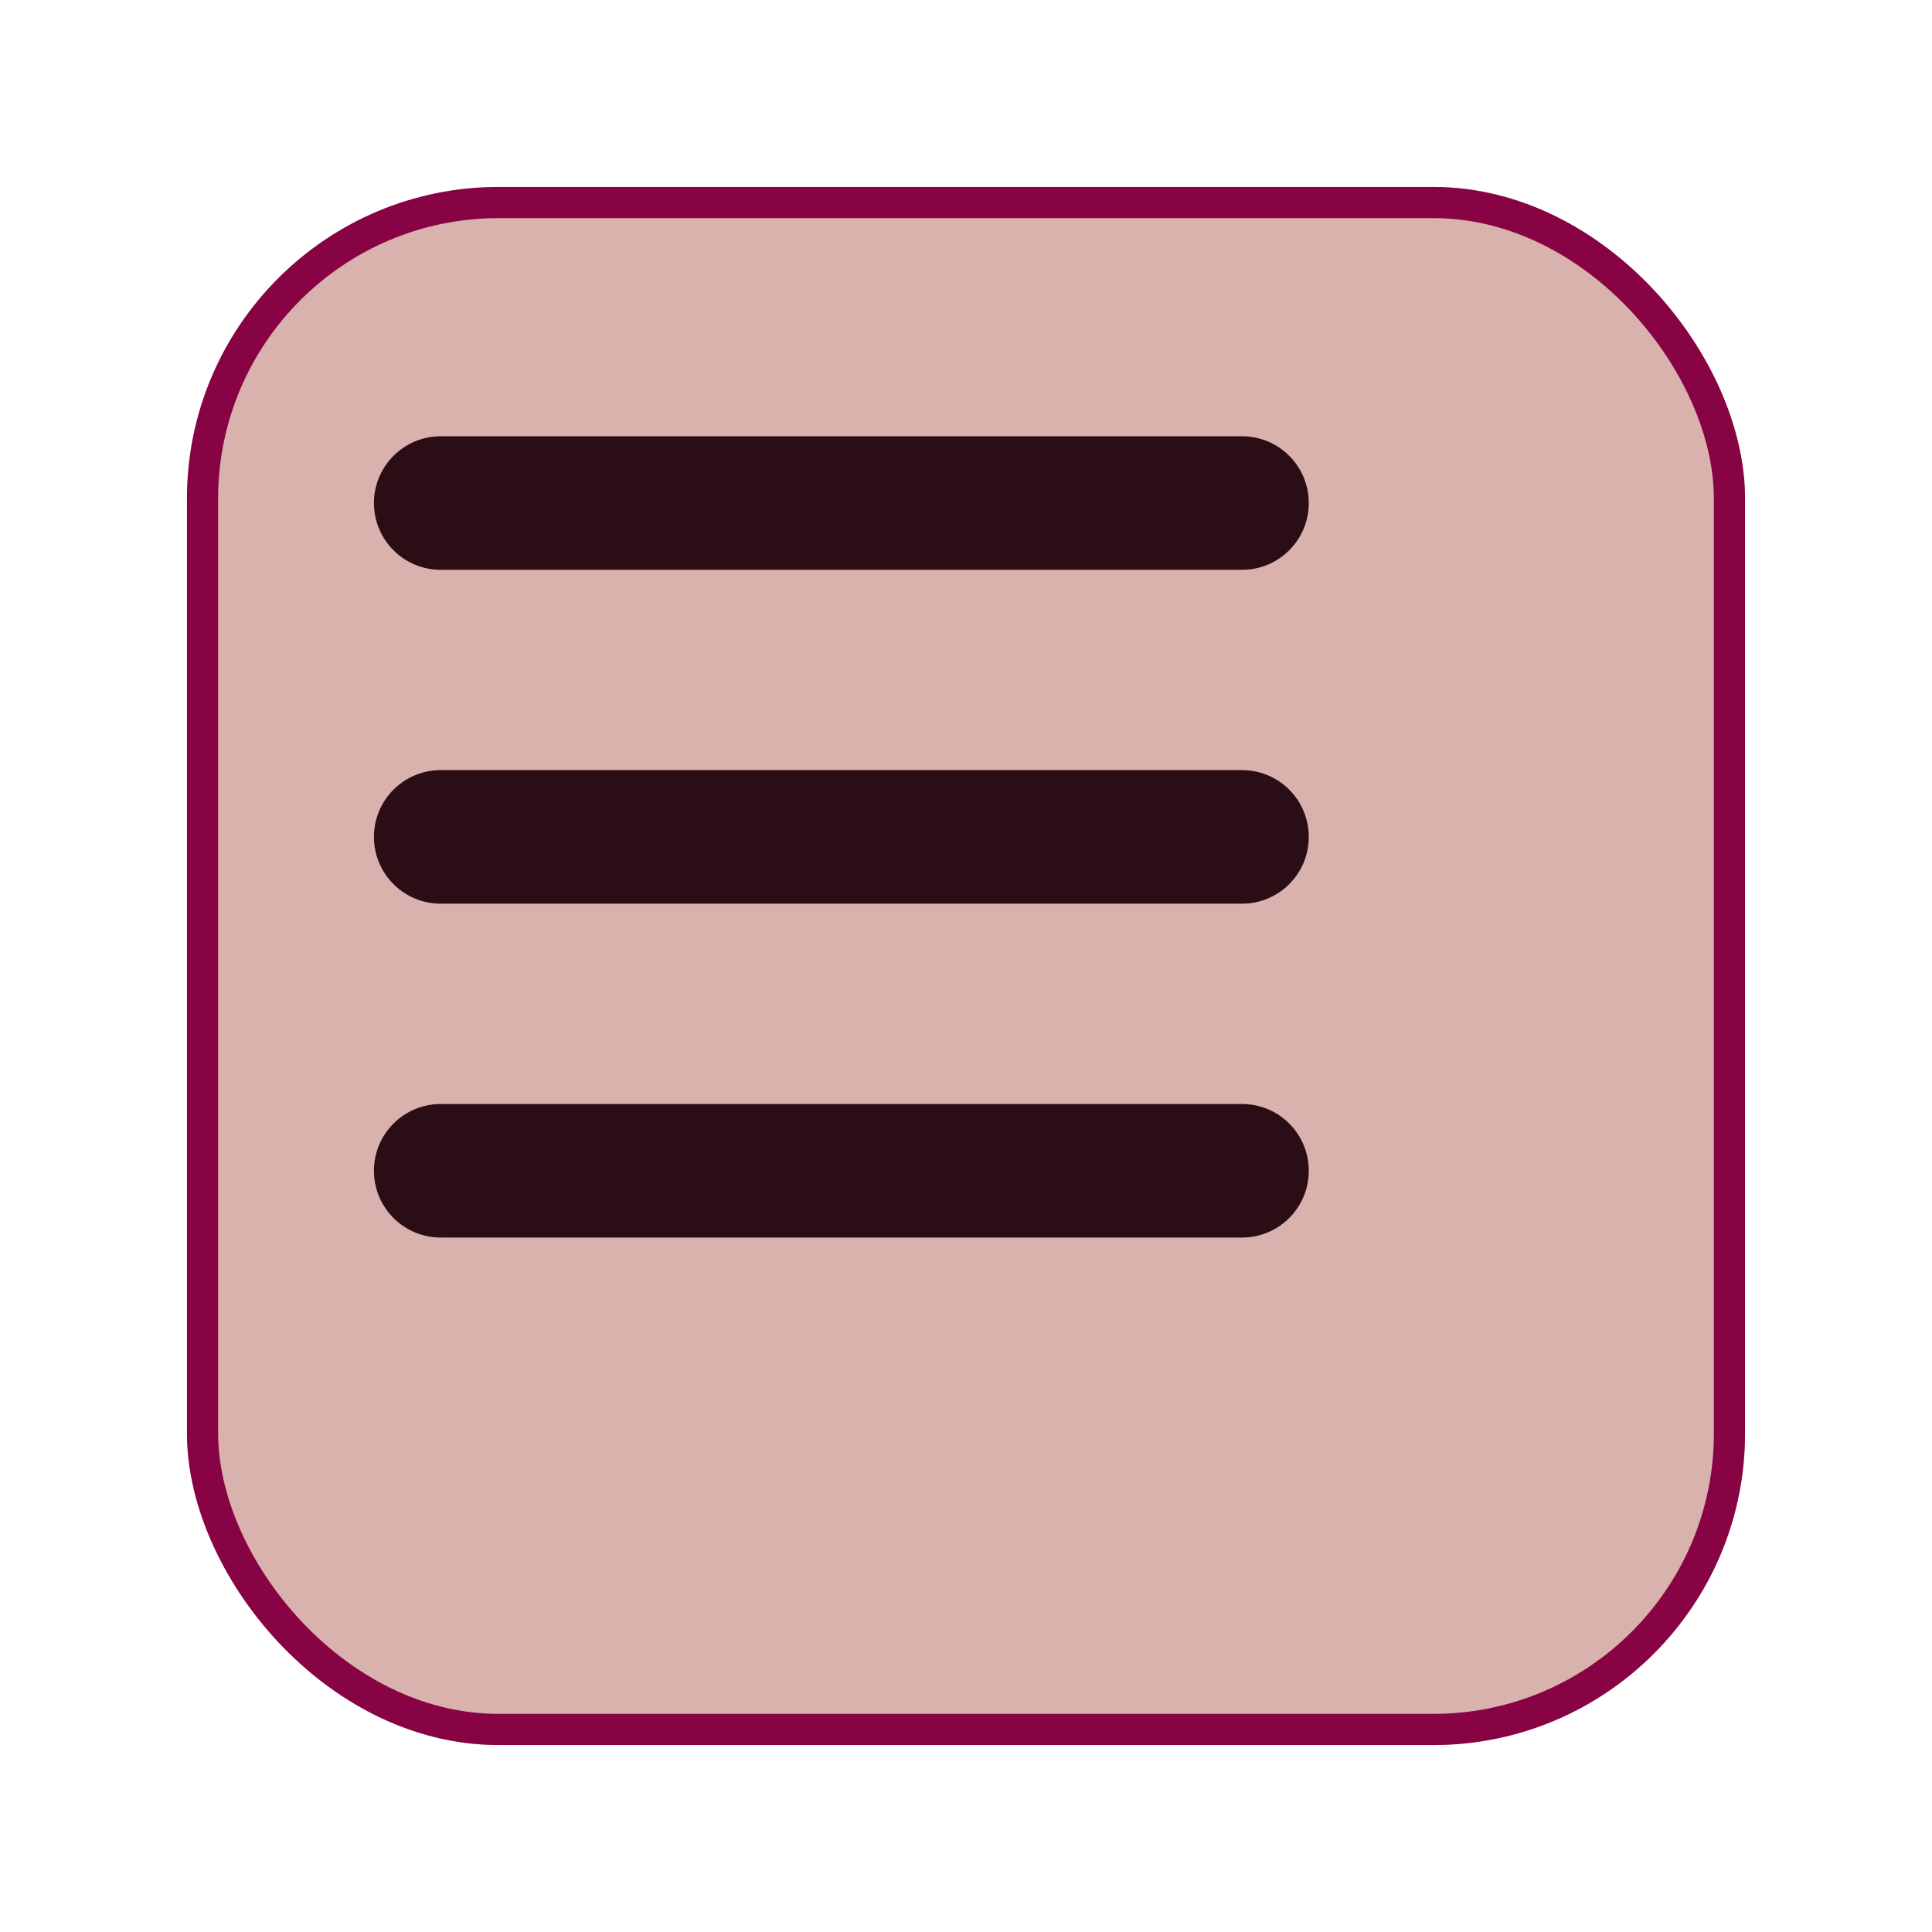 <svg width="62" height="62" viewBox="0 0 62 62" fill="none" xmlns="http://www.w3.org/2000/svg">
<g filter="url(#filter0_d_555_5188)">
<rect x="2" y="2" width="50" height="50" rx="10" fill="#D9B1AD"/>
<rect x="2.5" y="2.5" width="49" height="49" rx="9.5" stroke="#880343"/>
</g>
<path d="M12 16.143C12 14.96 12.96 14 14.143 14H39.857C41.042 14 42 14.96 42 16.143C42 17.328 41.042 18.286 39.857 18.286H14.143C12.96 18.286 12 17.328 12 16.143ZM12 26.857C12 25.672 12.96 24.714 14.143 24.714H39.857C41.042 24.714 42 25.672 42 26.857C42 28.042 41.042 29 39.857 29H14.143C12.96 29 12 28.042 12 26.857ZM39.857 39.714H14.143C12.96 39.714 12 38.757 12 37.571C12 36.386 12.96 35.429 14.143 35.429H39.857C41.042 35.429 42 36.386 42 37.571C42 38.757 41.042 39.714 39.857 39.714Z" fill="#2B0D16"/>
<defs>
<filter id="filter0_d_555_5188" x="0" y="0" width="62" height="62" filterUnits="userSpaceOnUse" color-interpolation-filters="sRGB">
<feFlood flood-opacity="0" result="BackgroundImageFix"/>
<feColorMatrix in="SourceAlpha" type="matrix" values="0 0 0 0 0 0 0 0 0 0 0 0 0 0 0 0 0 0 127 0" result="hardAlpha"/>
<feOffset dx="4" dy="4"/>
<feGaussianBlur stdDeviation="3"/>
<feComposite in2="hardAlpha" operator="out"/>
<feColorMatrix type="matrix" values="0 0 0 0 0.167 0 0 0 0 0.052 0 0 0 0 0.086 0 0 0 1 0"/>
<feBlend mode="normal" in2="BackgroundImageFix" result="effect1_dropShadow_555_5188"/>
<feBlend mode="normal" in="SourceGraphic" in2="effect1_dropShadow_555_5188" result="shape"/>
</filter>
</defs>
</svg>
